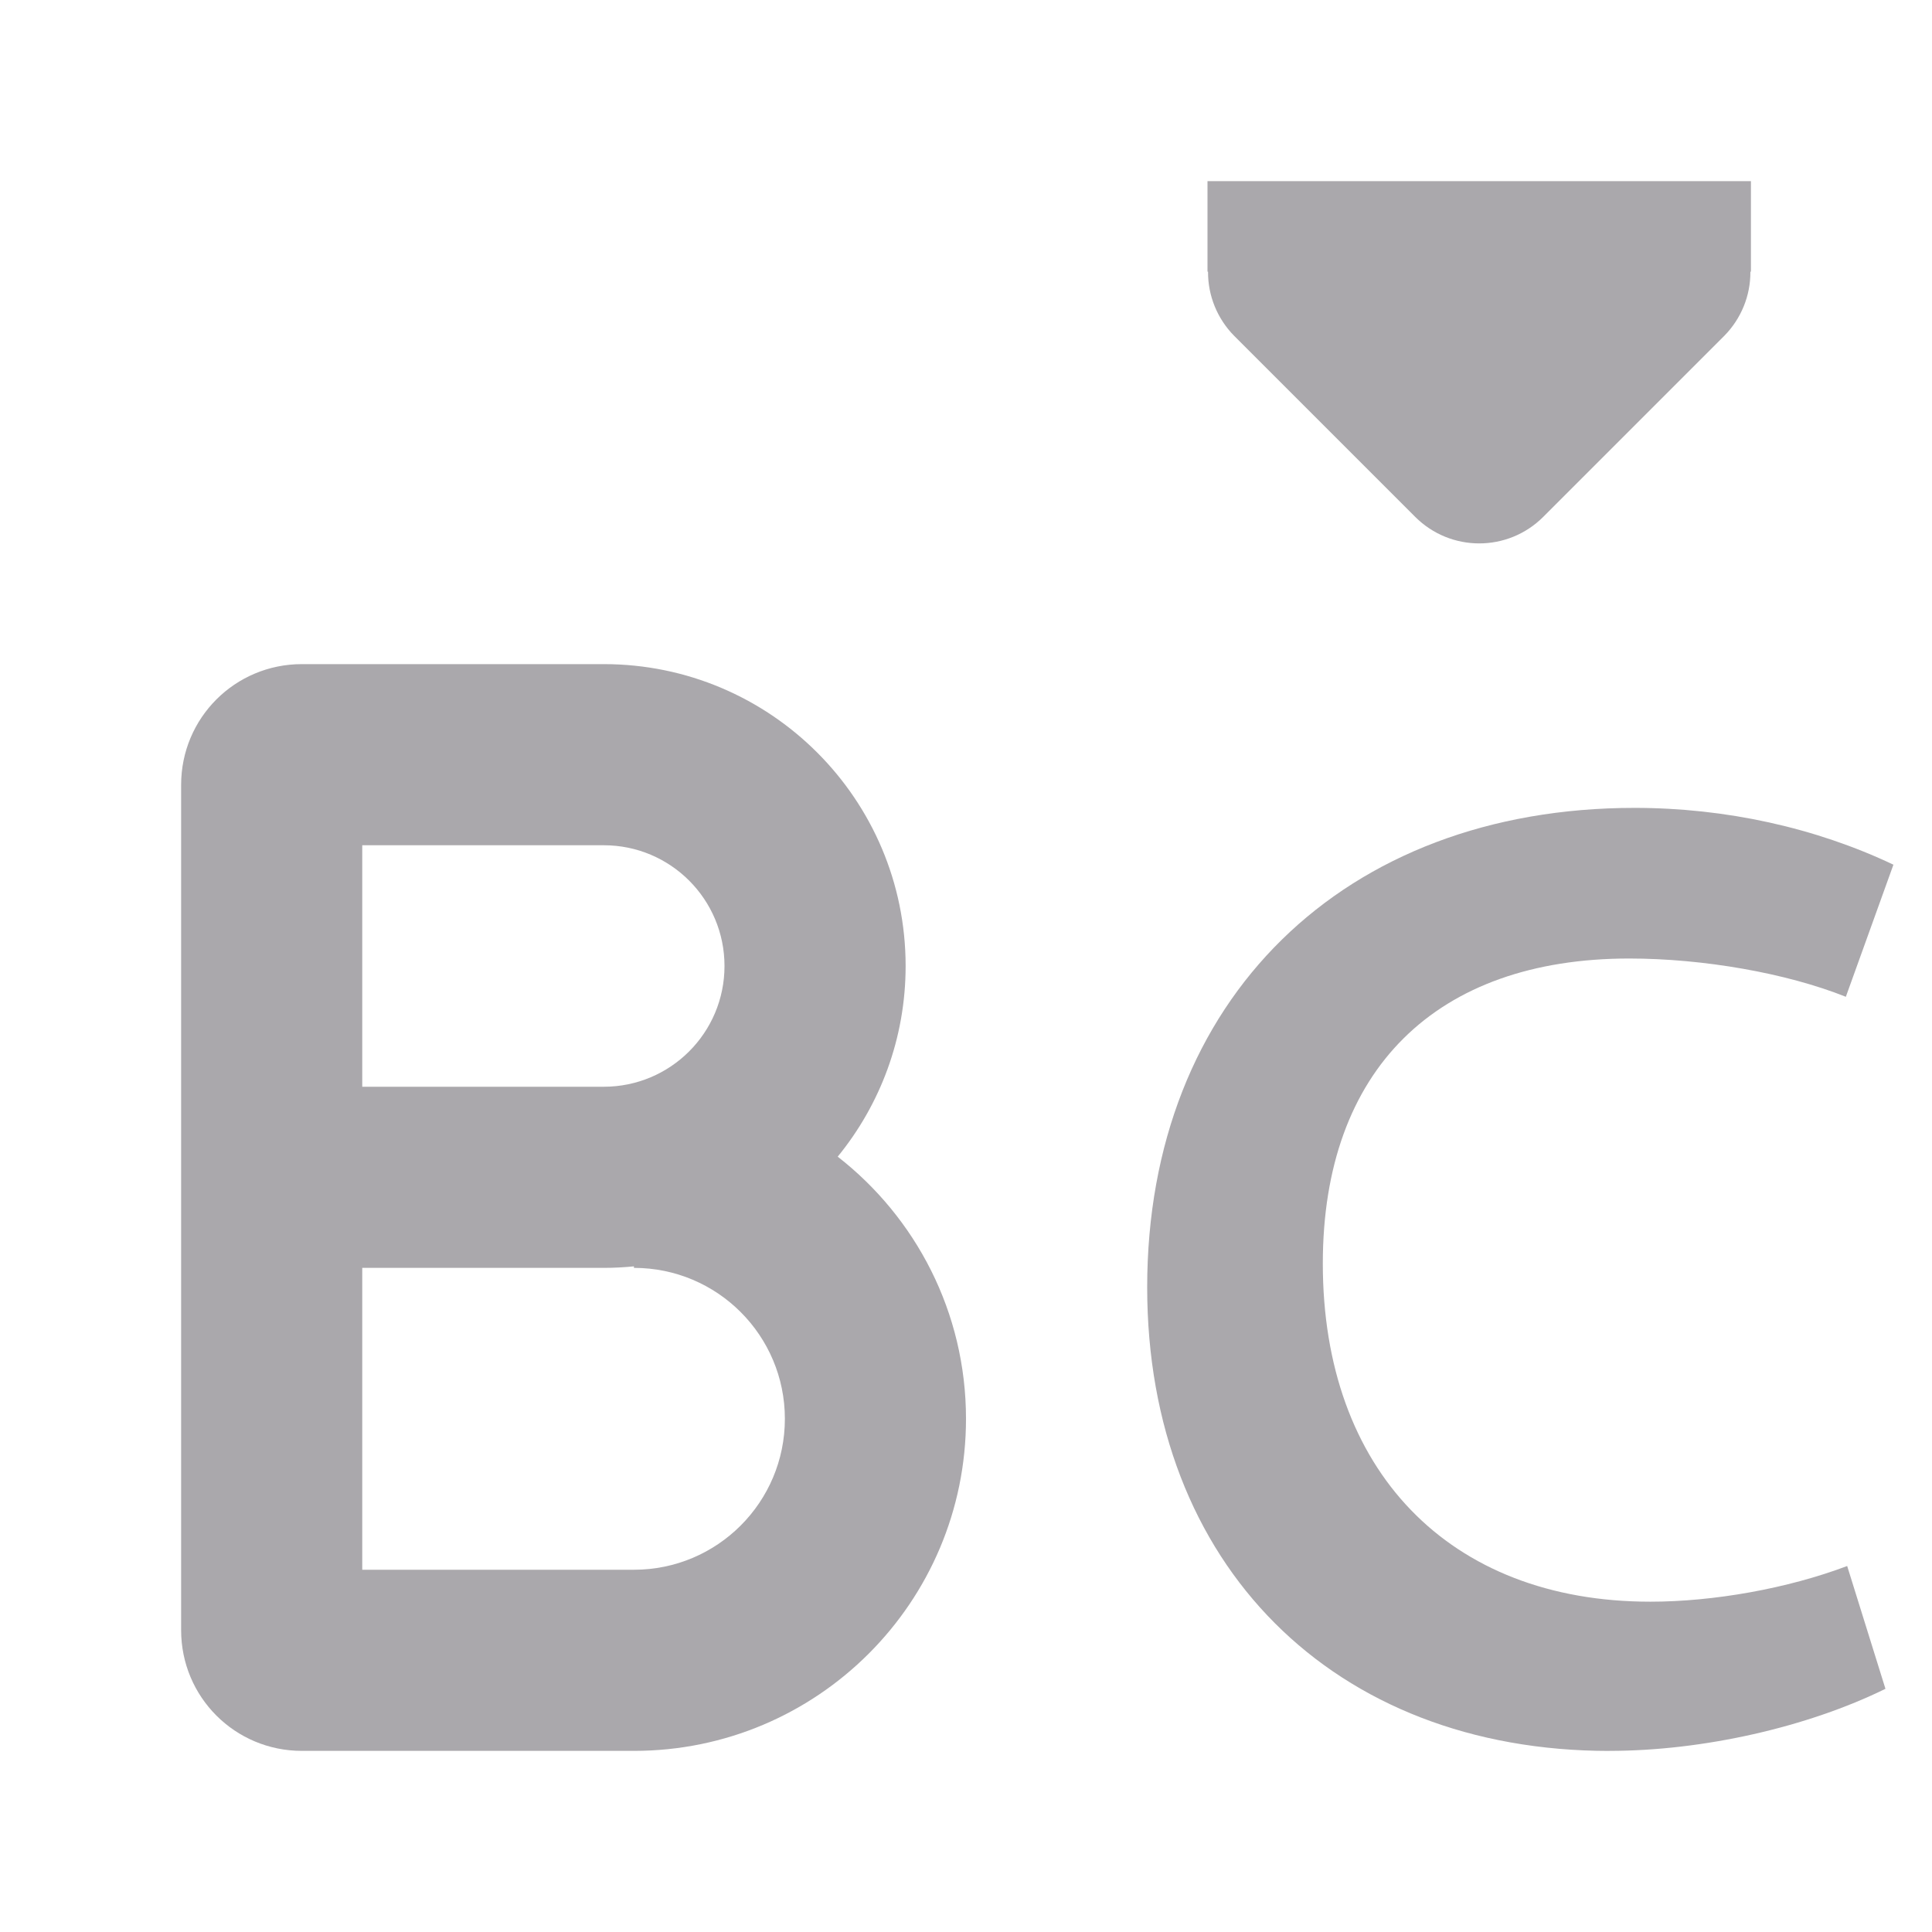 <svg height="32" viewBox="0 0 32 32" width="32" xmlns="http://www.w3.org/2000/svg"><g fill="#aaa8ac"><path d="m5 11c-1.108 0-2 .892-2 2v14c0 1.108.892 2 2 2h5.5c3.038 0 5.5-2.462 5.5-5.5 0-1.765-.832-3.335-2.125-4.342.703-.861 1.125-1.96 1.125-3.158 0-2.761-2.239-5-5-5zm1 3h4c1.105 0 2 .895 2 2s-.895 2-2 2h-4zm4.5 6.975v.025c1.381 0 2.5 1.119 2.5 2.5s-1.119 2.5-2.5 2.5h-4.5v-5h4c.169 0 .336-.009.5-.025z"/><path d="m20 3v1.5h.009c-.003.397.153.778.431 1.061l3 3c.586.586 1.535.586 2.121 0l3-3c.278-.283.434-.664.431-1.061h.009v-1.5z" stroke-width="1.5"/><path d="m26.657 29c1.553 0 3.281-.394 4.572-1.028l-.634-2.034c-.984.372-2.209.591-3.26.591-3.347 0-5.425-2.188-5.425-5.6 0-3.216 1.881-5.053 5.075-5.053 1.225 0 2.603.241 3.588.634l.788-2.188c-1.291-.613-2.778-.941-4.288-.941-4.813 0-8.072 3.172-8.072 7.941 0 4.594 3.085 7.679 7.657 7.679z" stroke-width=".547"/></g></svg>
